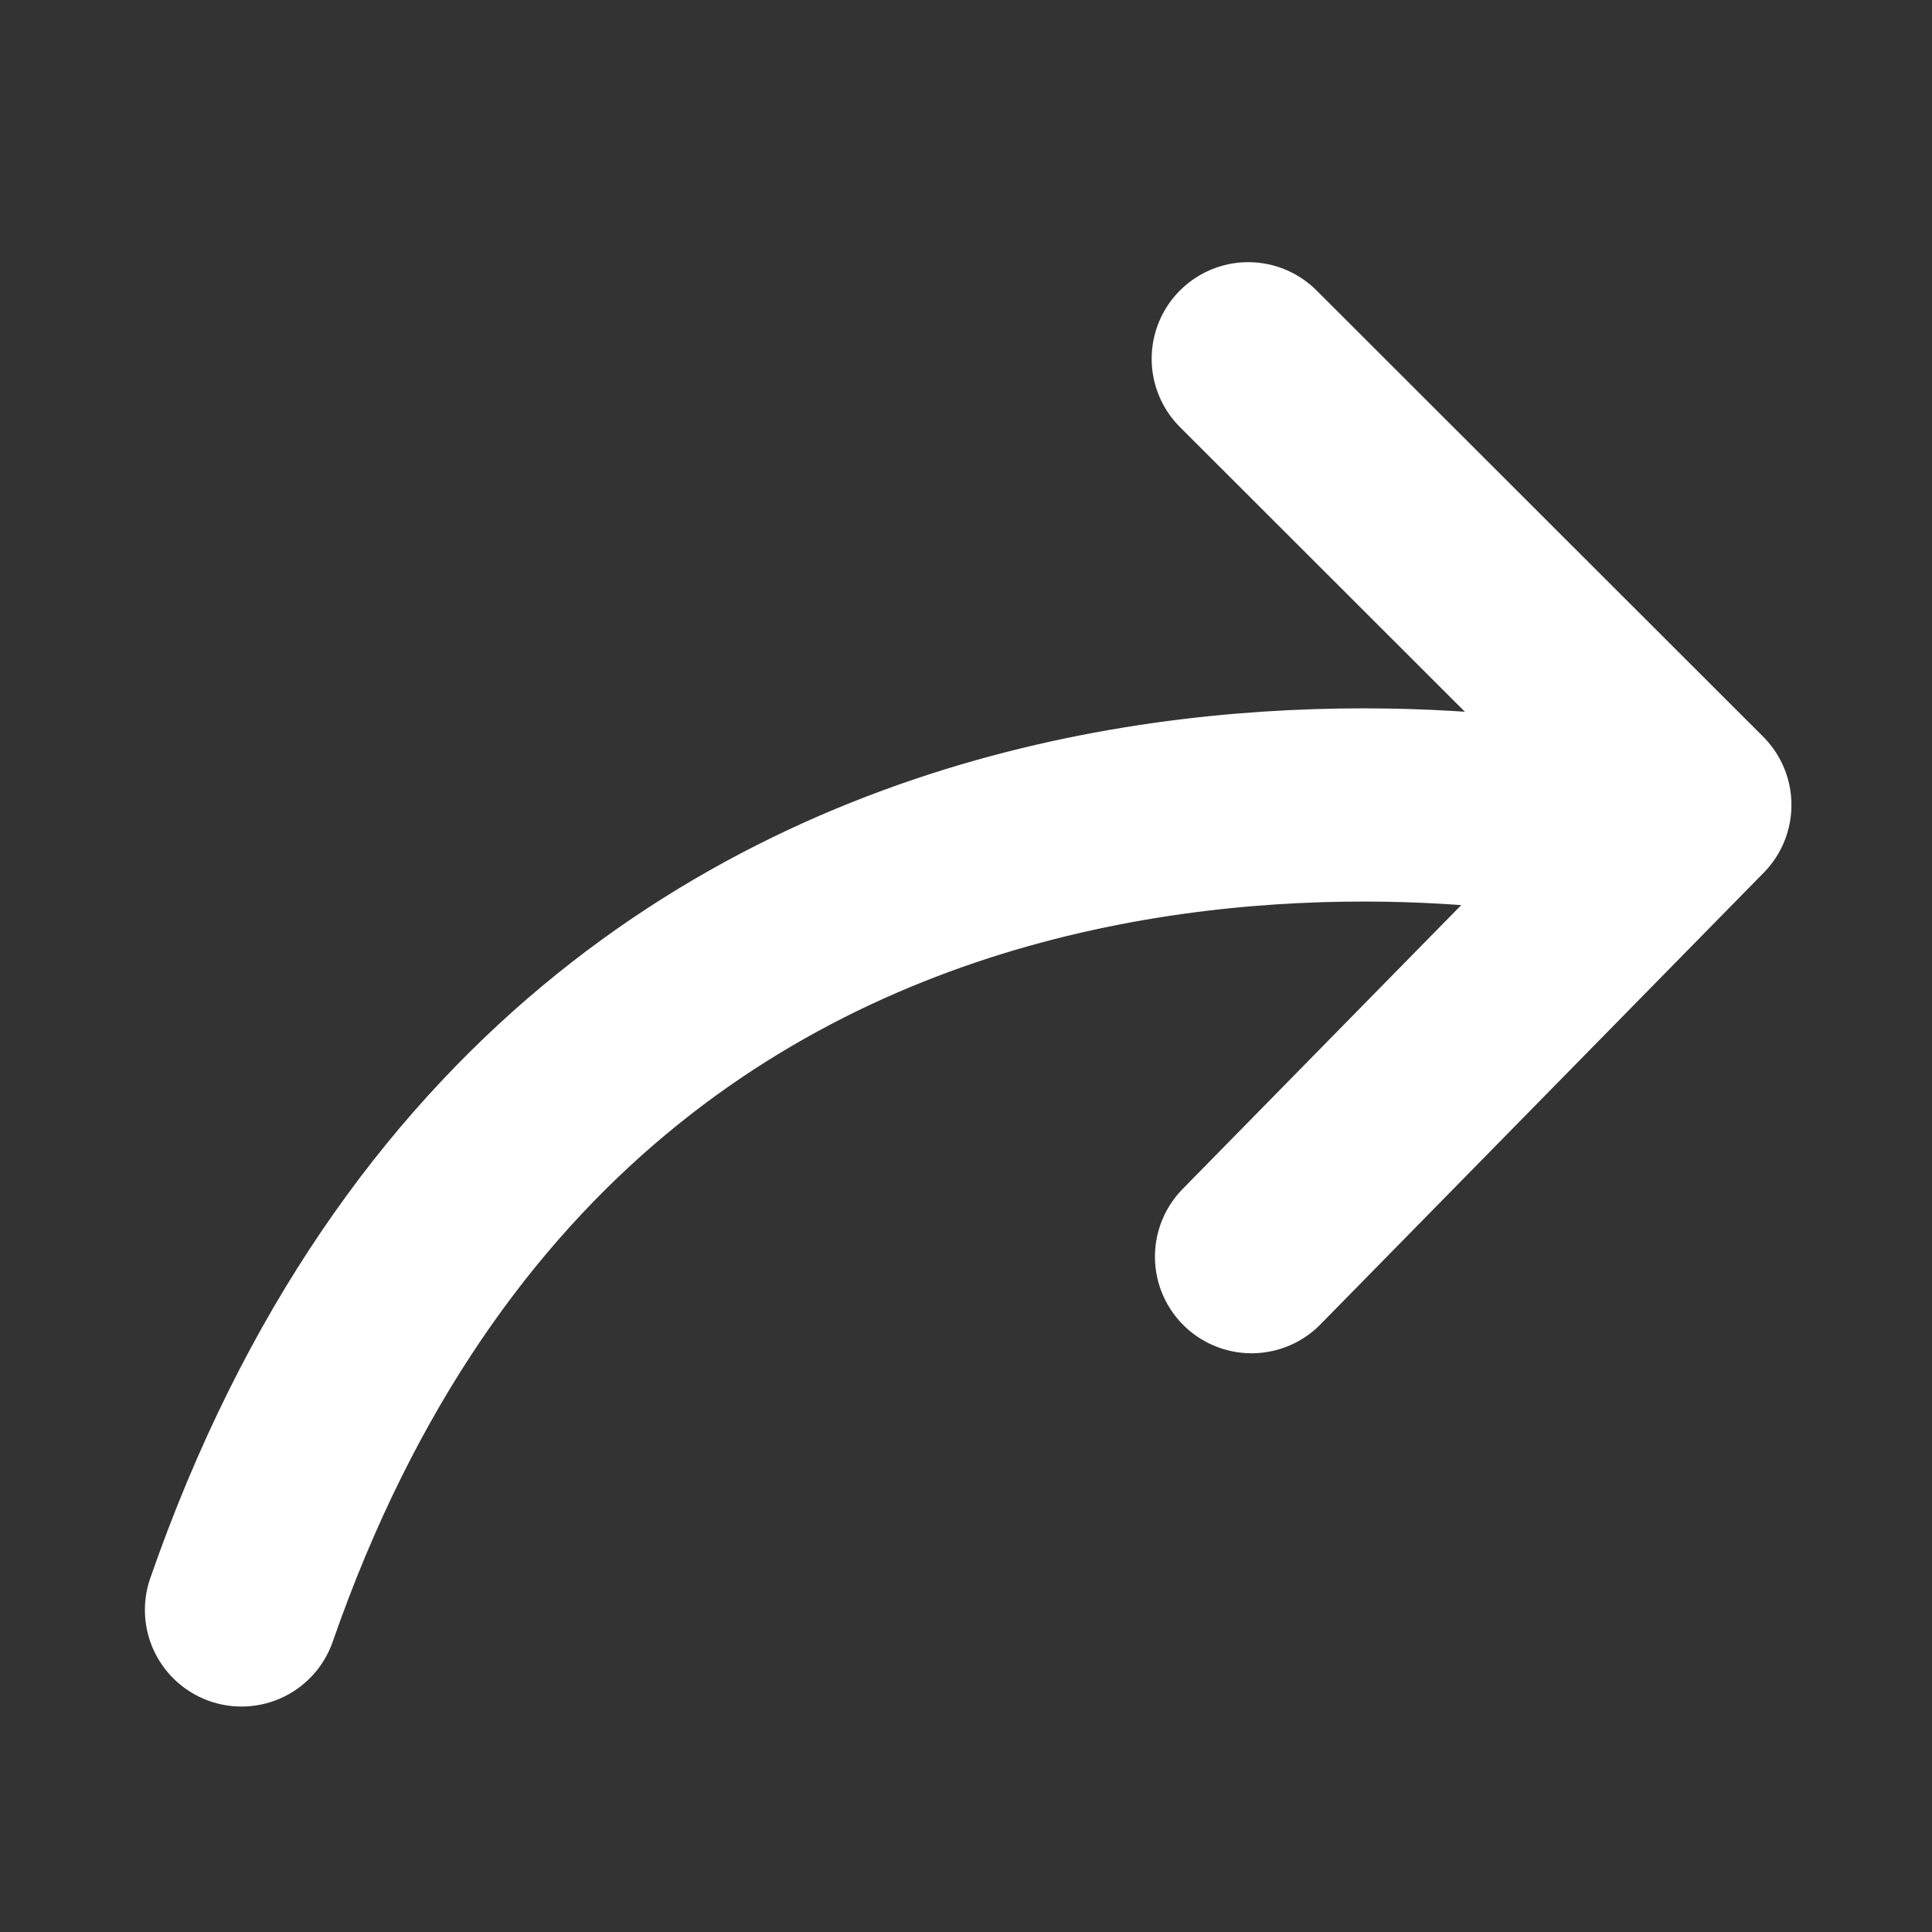 <svg width="20" height="20" viewBox="0 0 20 20" fill="none" xmlns="http://www.w3.org/2000/svg">
<rect x="0" y="0" width="20" height="20" fill="#333333" stroke="none"/>
<path d="M2.5 16.666C6.145 6.181 16.667 8.566 16.667 8.566" stroke="white" stroke-width="2" stroke-linecap="round" stroke-linejoin="round"/>
<path d="M12.922 3.714L17.545 8.333L12.956 13.009" stroke="white" stroke-width="2" stroke-linecap="round" stroke-linejoin="round"/>
</svg>
